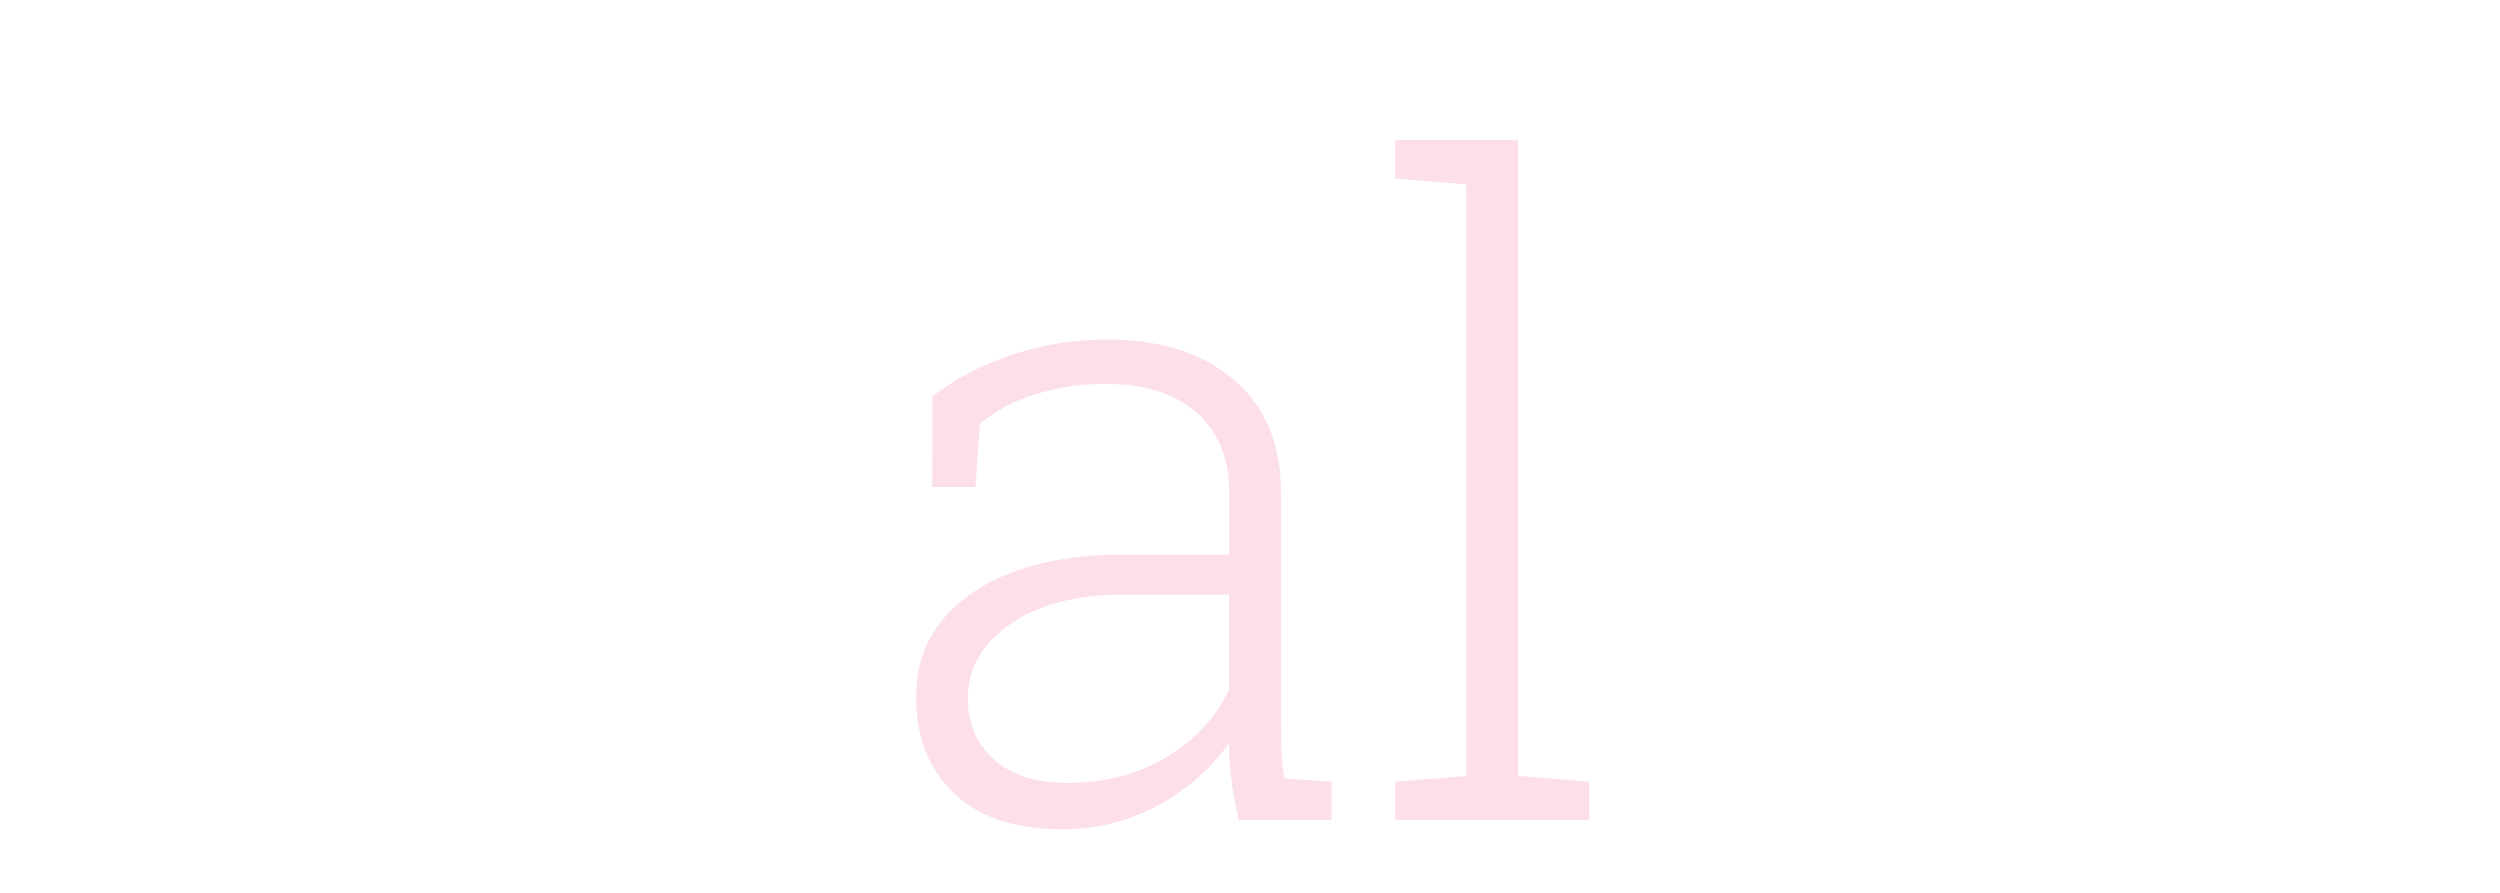<svg id="Layer_1" data-name="Layer 1" xmlns="http://www.w3.org/2000/svg" viewBox="0 0 700 250"><defs><style>.cls-1{fill:#fcdfeb;}</style></defs><title>04-en-slab</title><path class="cls-1" d="M346.83,229.6q-1.46-6.71-2.08-11.6a79.36,79.36,0,0,1-.61-9.89,58.29,58.29,0,0,1-19.53,17.21,55.25,55.25,0,0,1-27.47,6.84q-19.41,0-30-10t-10.62-27.1q0-18.31,15.75-29.05T315,155.26h29.18V137.8q0-14.16-9.09-22.22t-25.45-8.06a64,64,0,0,0-20.08,3,45.4,45.4,0,0,0-15.2,8.12l-1.22,17.7H261l.12-25.39A75.94,75.94,0,0,1,283,99.47a82.8,82.8,0,0,1,27.16-4.39q21.85,0,35.16,11.11T358.67,138V203q0,4,.18,7.75a60,60,0,0,0,.79,7.26l13.18.85V229.6Zm-48.1-10.38q15.87,0,28-7.32T344.14,193V166.49H314.72q-19.9,0-31.8,8.24T271,195.54q0,10.62,7.39,17.15T298.73,219.22Z"/><path class="cls-1" d="M390.65,50V39.17h34.42v178.1l19.9,1.59V229.6H390.65V218.86l19.9-1.59V51.62Z"/></svg>